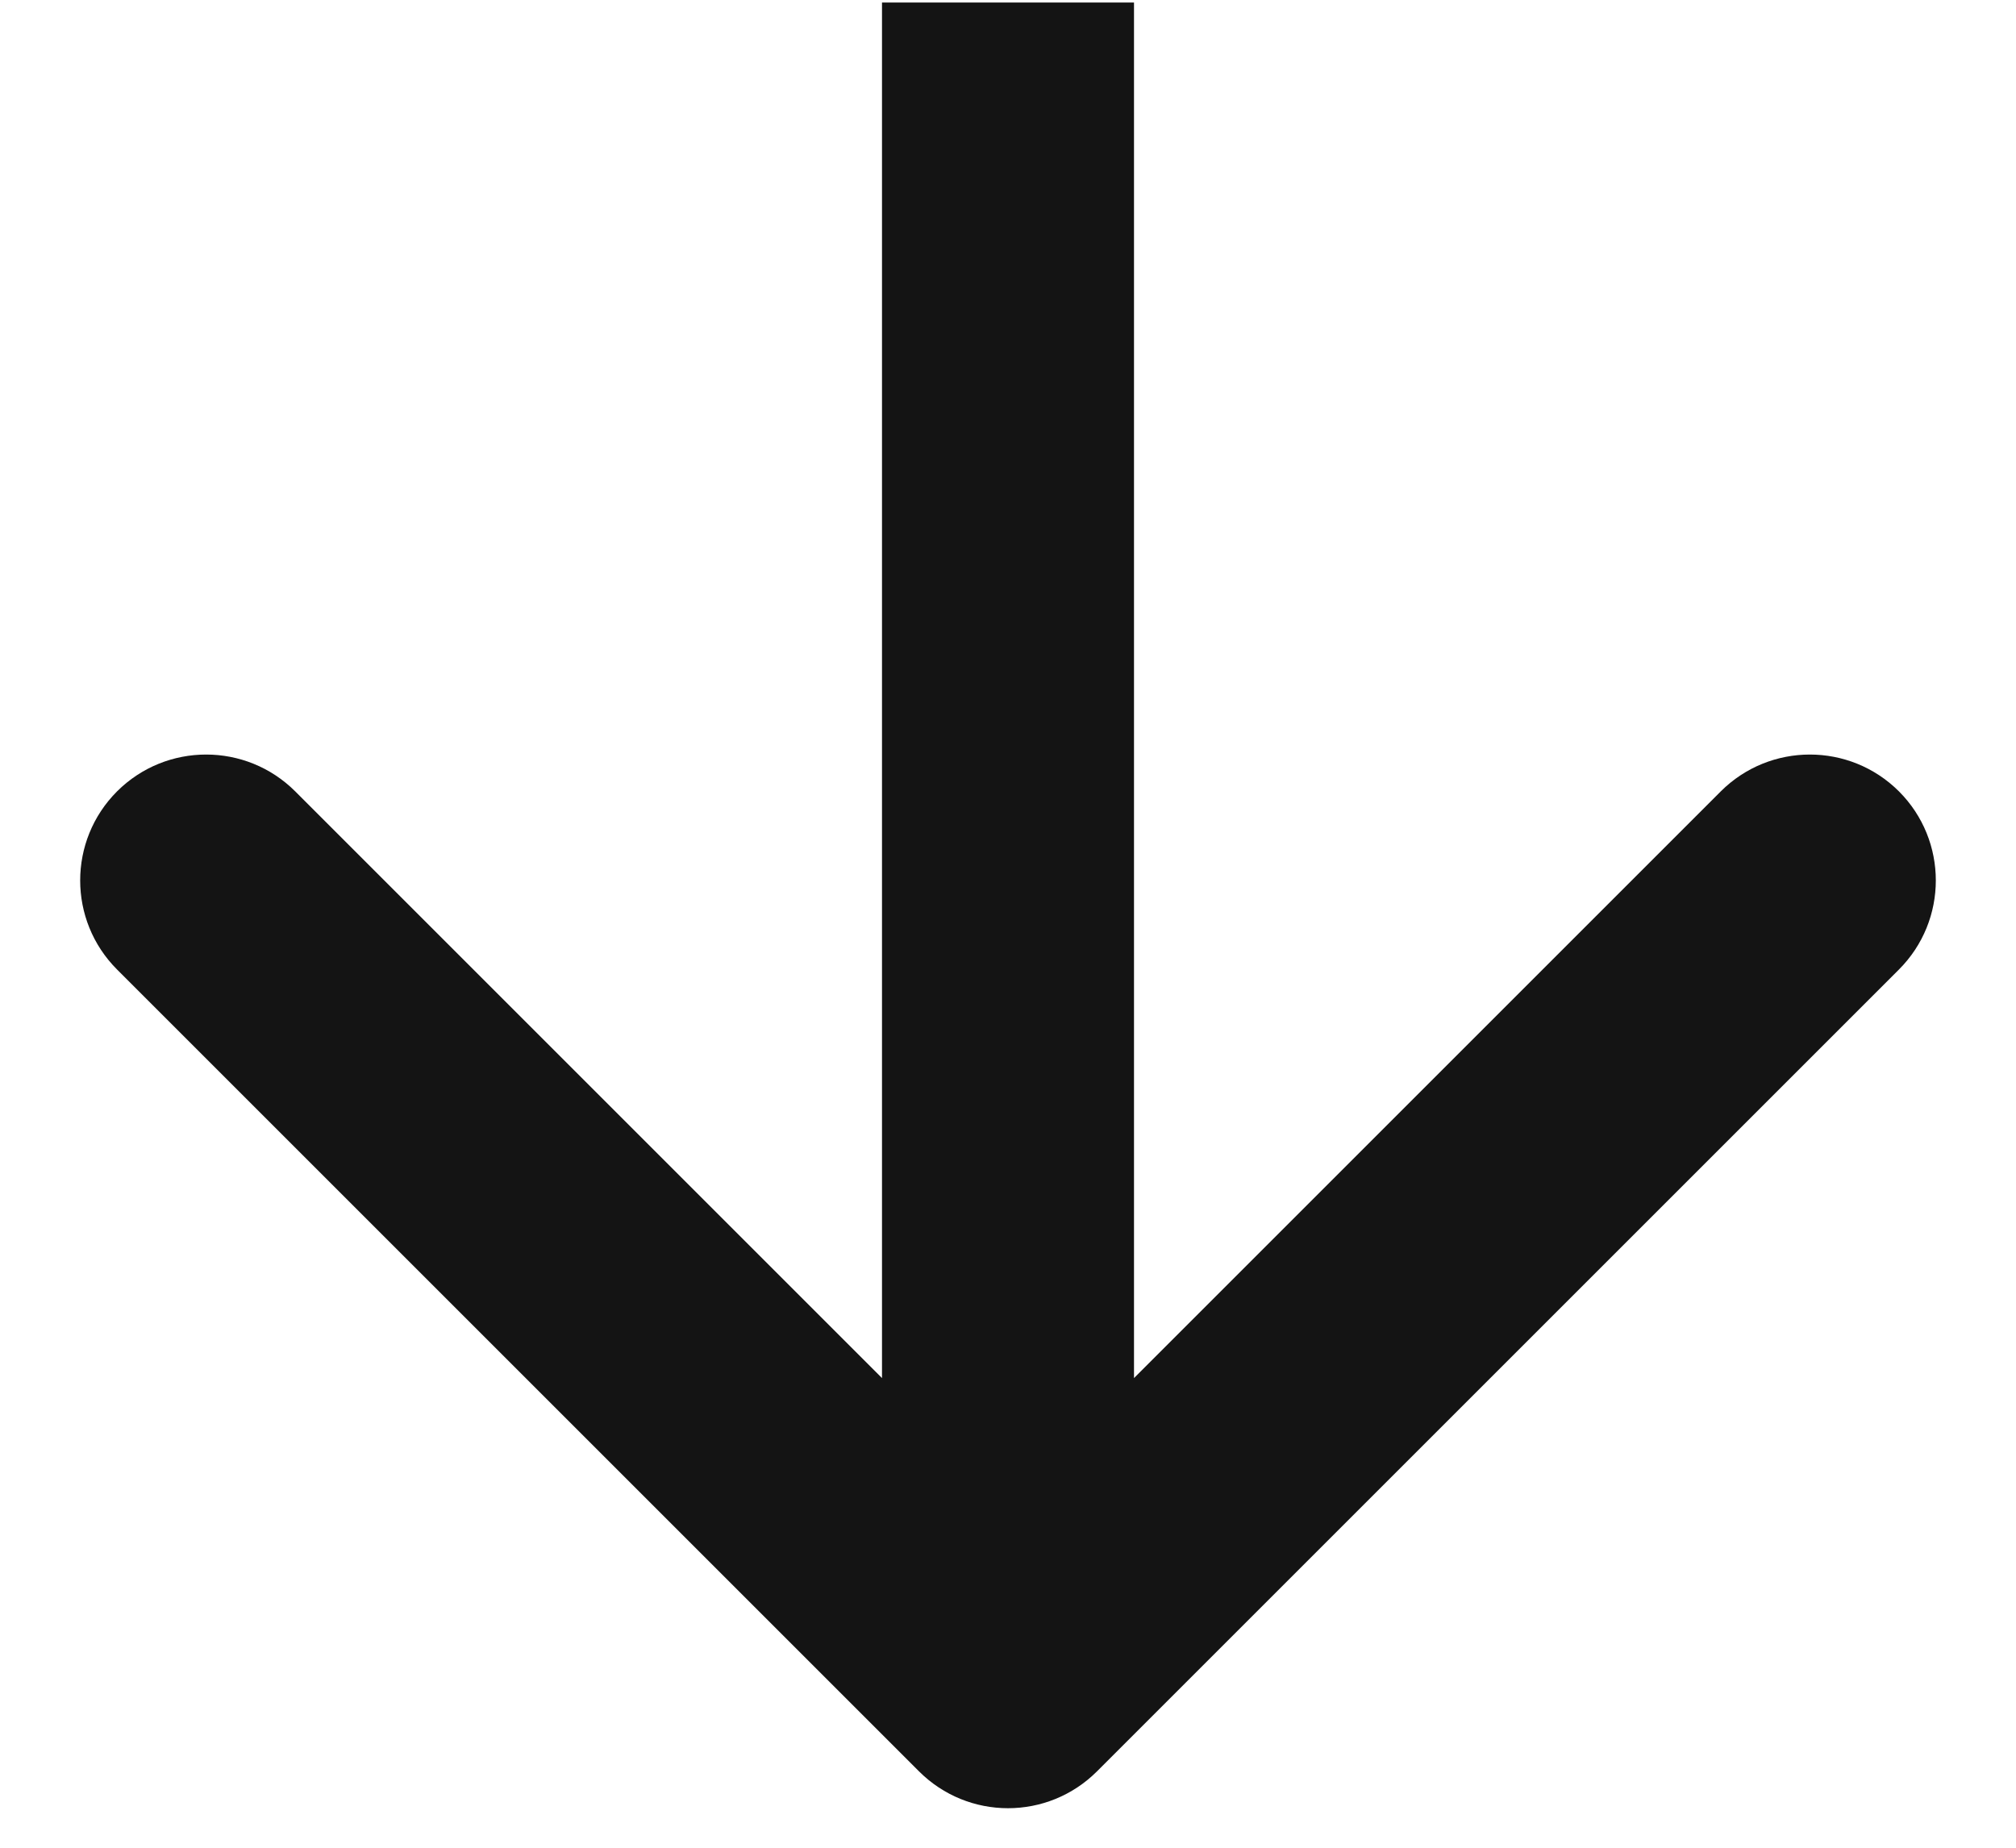 <svg width="12" height="11" viewBox="0 0 12 11" fill="none" xmlns="http://www.w3.org/2000/svg">
<path d="M5.47 10.545C5.763 10.838 6.237 10.838 6.53 10.545L11.303 5.772C11.596 5.479 11.596 5.004 11.303 4.711C11.01 4.419 10.536 4.419 10.243 4.711L6 8.954L1.757 4.711C1.464 4.419 0.99 4.419 0.697 4.711C0.404 5.004 0.404 5.479 0.697 5.772L5.47 10.545ZM5.25 0.015L5.25 10.015H6.75L6.75 0.015L5.25 0.015Z" fill="#141414"/>
</svg>
